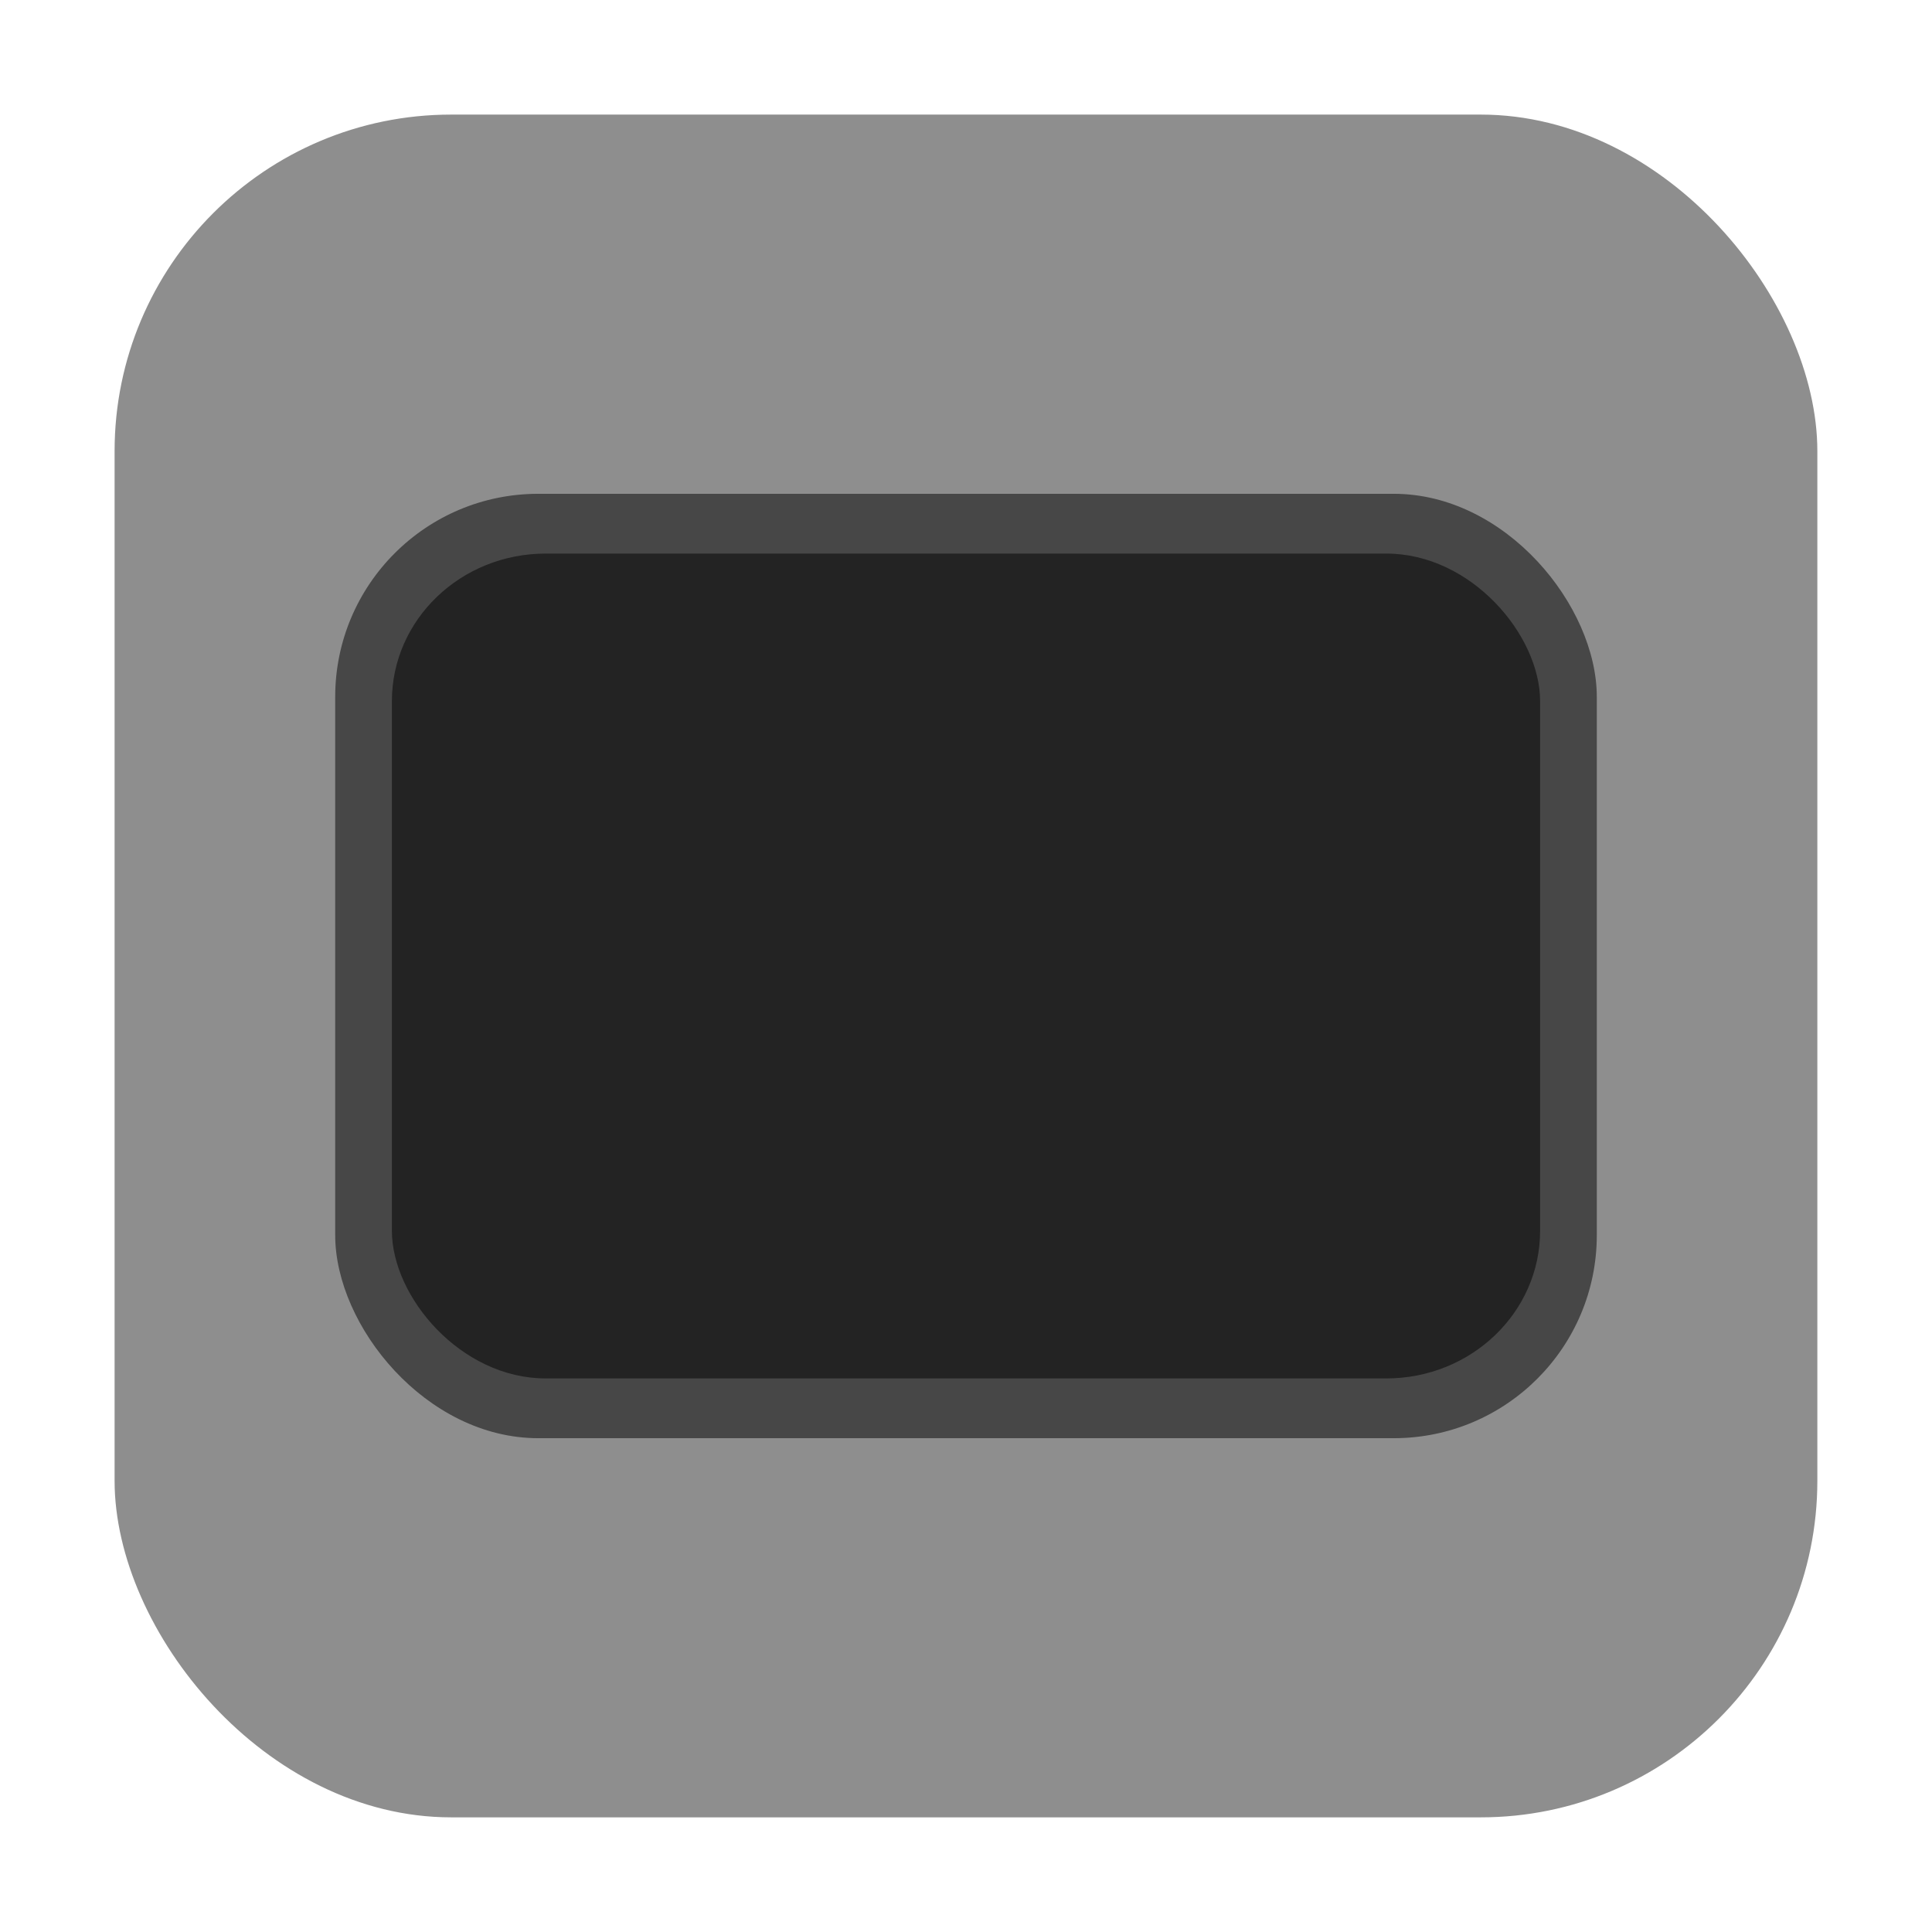 <svg xmlns="http://www.w3.org/2000/svg" width="32" height="32" version="1"><rect width="28.203" height="28.203" x="1.898" y="1.898" ry="5.575" fill="#8e8e8e" fill-rule="evenodd"/><rect width="20.896" height="15.642" x="5.552" y="8.179" ry="3.363" rx="3.363" fill="#474747"/><rect width="19.018" height="13.662" x="6.491" y="9.169" ry="2.445" rx="2.547" fill="#232323"/></svg>